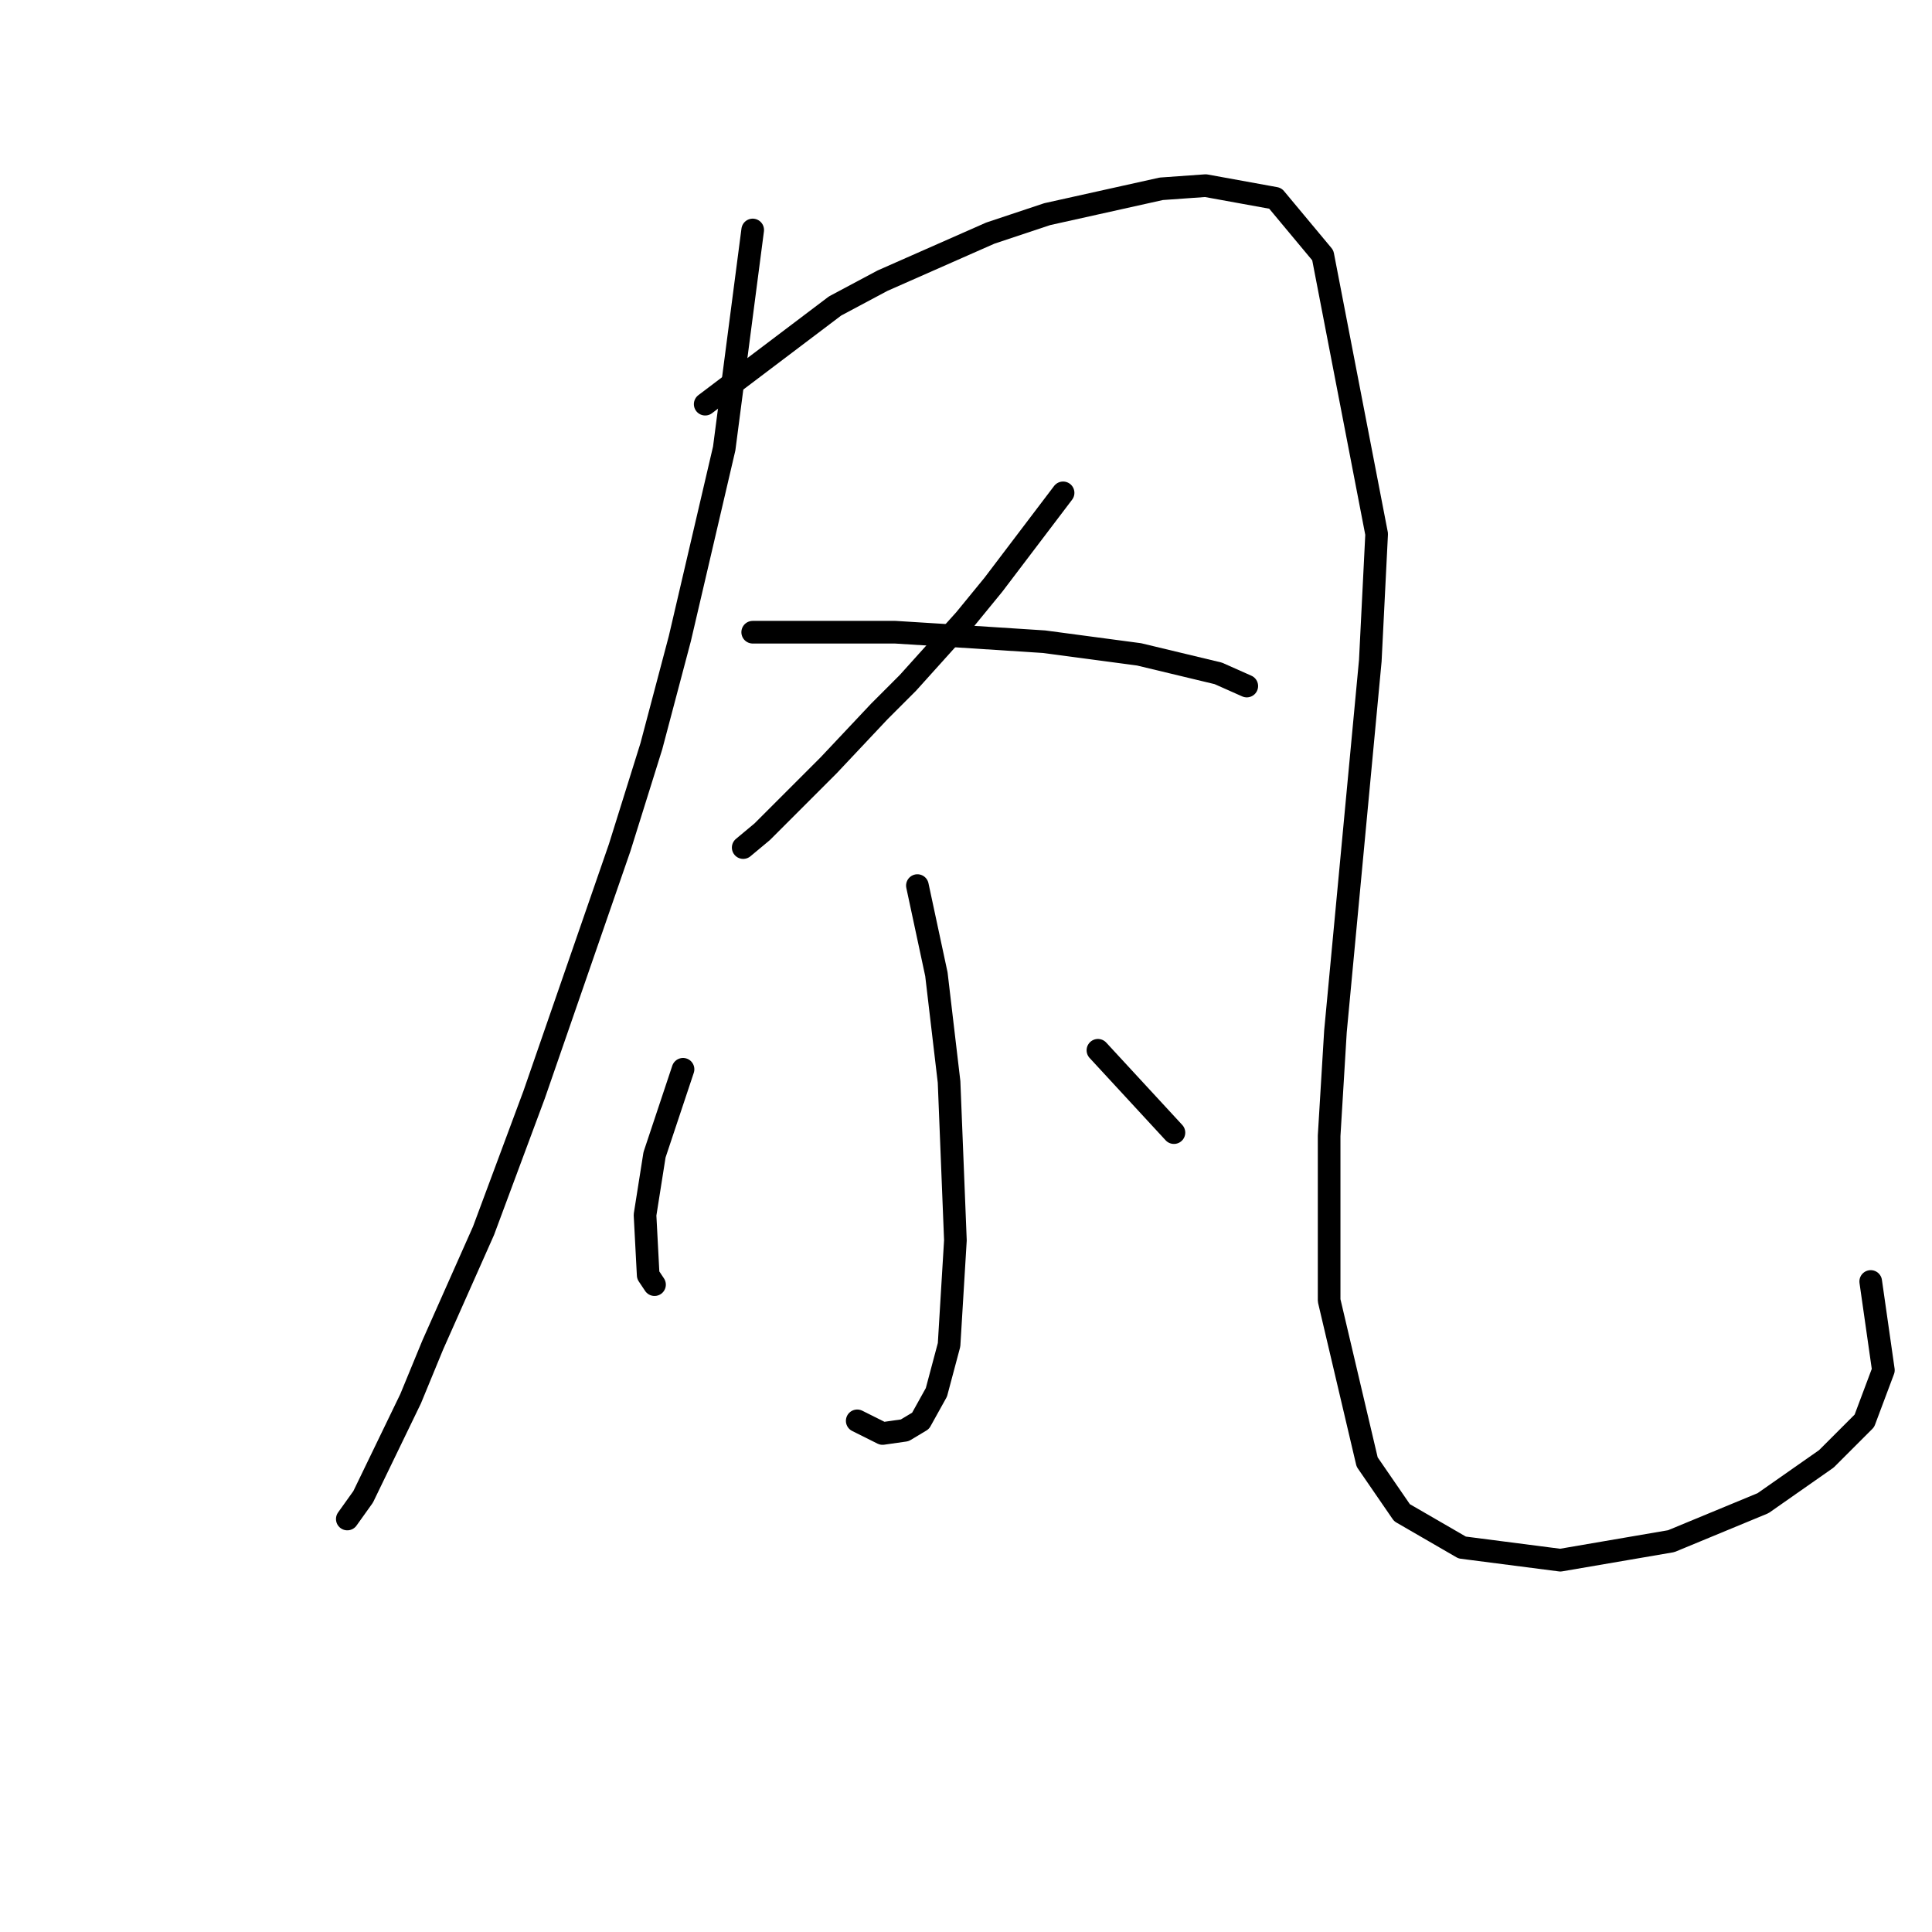 <?xml version="1.0" standalone="no"?>
    <svg width="256" height="256" xmlns="http://www.w3.org/2000/svg" version="1.1">
    <polyline stroke="black" stroke-width="3" stroke-linecap="round" fill="transparent" stroke-linejoin="round" points="99.737 30.473 95.96 59.43 90.085 84.61 86.308 98.879 82.111 112.308 70.78 145.042 64.066 163.088 57.351 178.196 54.413 185.33 48.118 198.34 46.02 201.277 46.02 201.277 " />
        <polyline stroke="black" stroke-width="3" stroke-linecap="round" fill="transparent" stroke-linejoin="round" points="93.442 53.555 110.649 40.545 116.944 37.188 131.212 30.893 138.766 28.375 153.874 25.017 159.75 24.598 168.982 26.276 175.277 33.83 182.412 70.761 181.572 87.548 176.956 136.649 176.117 150.498 176.117 172.32 181.153 193.723 185.769 200.438 193.743 205.054 206.752 206.733 221.441 204.215 233.611 199.179 242.004 193.304 247.04 188.268 249.558 181.553 247.88 169.802 247.88 169.802 " />
        <polyline stroke="black" stroke-width="3" stroke-linecap="round" fill="transparent" stroke-linejoin="round" points="140.865 65.305 131.632 77.476 127.855 82.092 124.078 86.289 120.301 90.485 116.524 94.262 109.809 101.397 106.452 104.754 100.996 110.21 98.478 112.308 98.478 112.308 " />
        <polyline stroke="black" stroke-width="3" stroke-linecap="round" fill="transparent" stroke-linejoin="round" points="99.737 83.771 118.622 83.771 125.337 84.19 138.347 85.03 150.937 86.708 161.428 89.226 165.205 90.905 165.205 90.905 " />
        <polyline stroke="black" stroke-width="3" stroke-linecap="round" fill="transparent" stroke-linejoin="round" points="121.56 117.344 124.078 129.095 124.917 136.229 125.757 143.363 126.596 164.347 125.757 178.196 124.078 184.491 121.98 188.268 119.881 189.527 116.944 189.946 113.586 188.268 113.586 188.268 " />
        <polyline stroke="black" stroke-width="3" stroke-linecap="round" fill="transparent" stroke-linejoin="round" points="90.505 141.685 86.728 153.016 85.469 160.989 85.888 168.963 86.728 170.222 86.728 170.222 " />
        <polyline stroke="black" stroke-width="3" stroke-linecap="round" fill="transparent" stroke-linejoin="round" points="145.481 139.167 155.553 150.078 155.553 150.078 " />
        </svg>